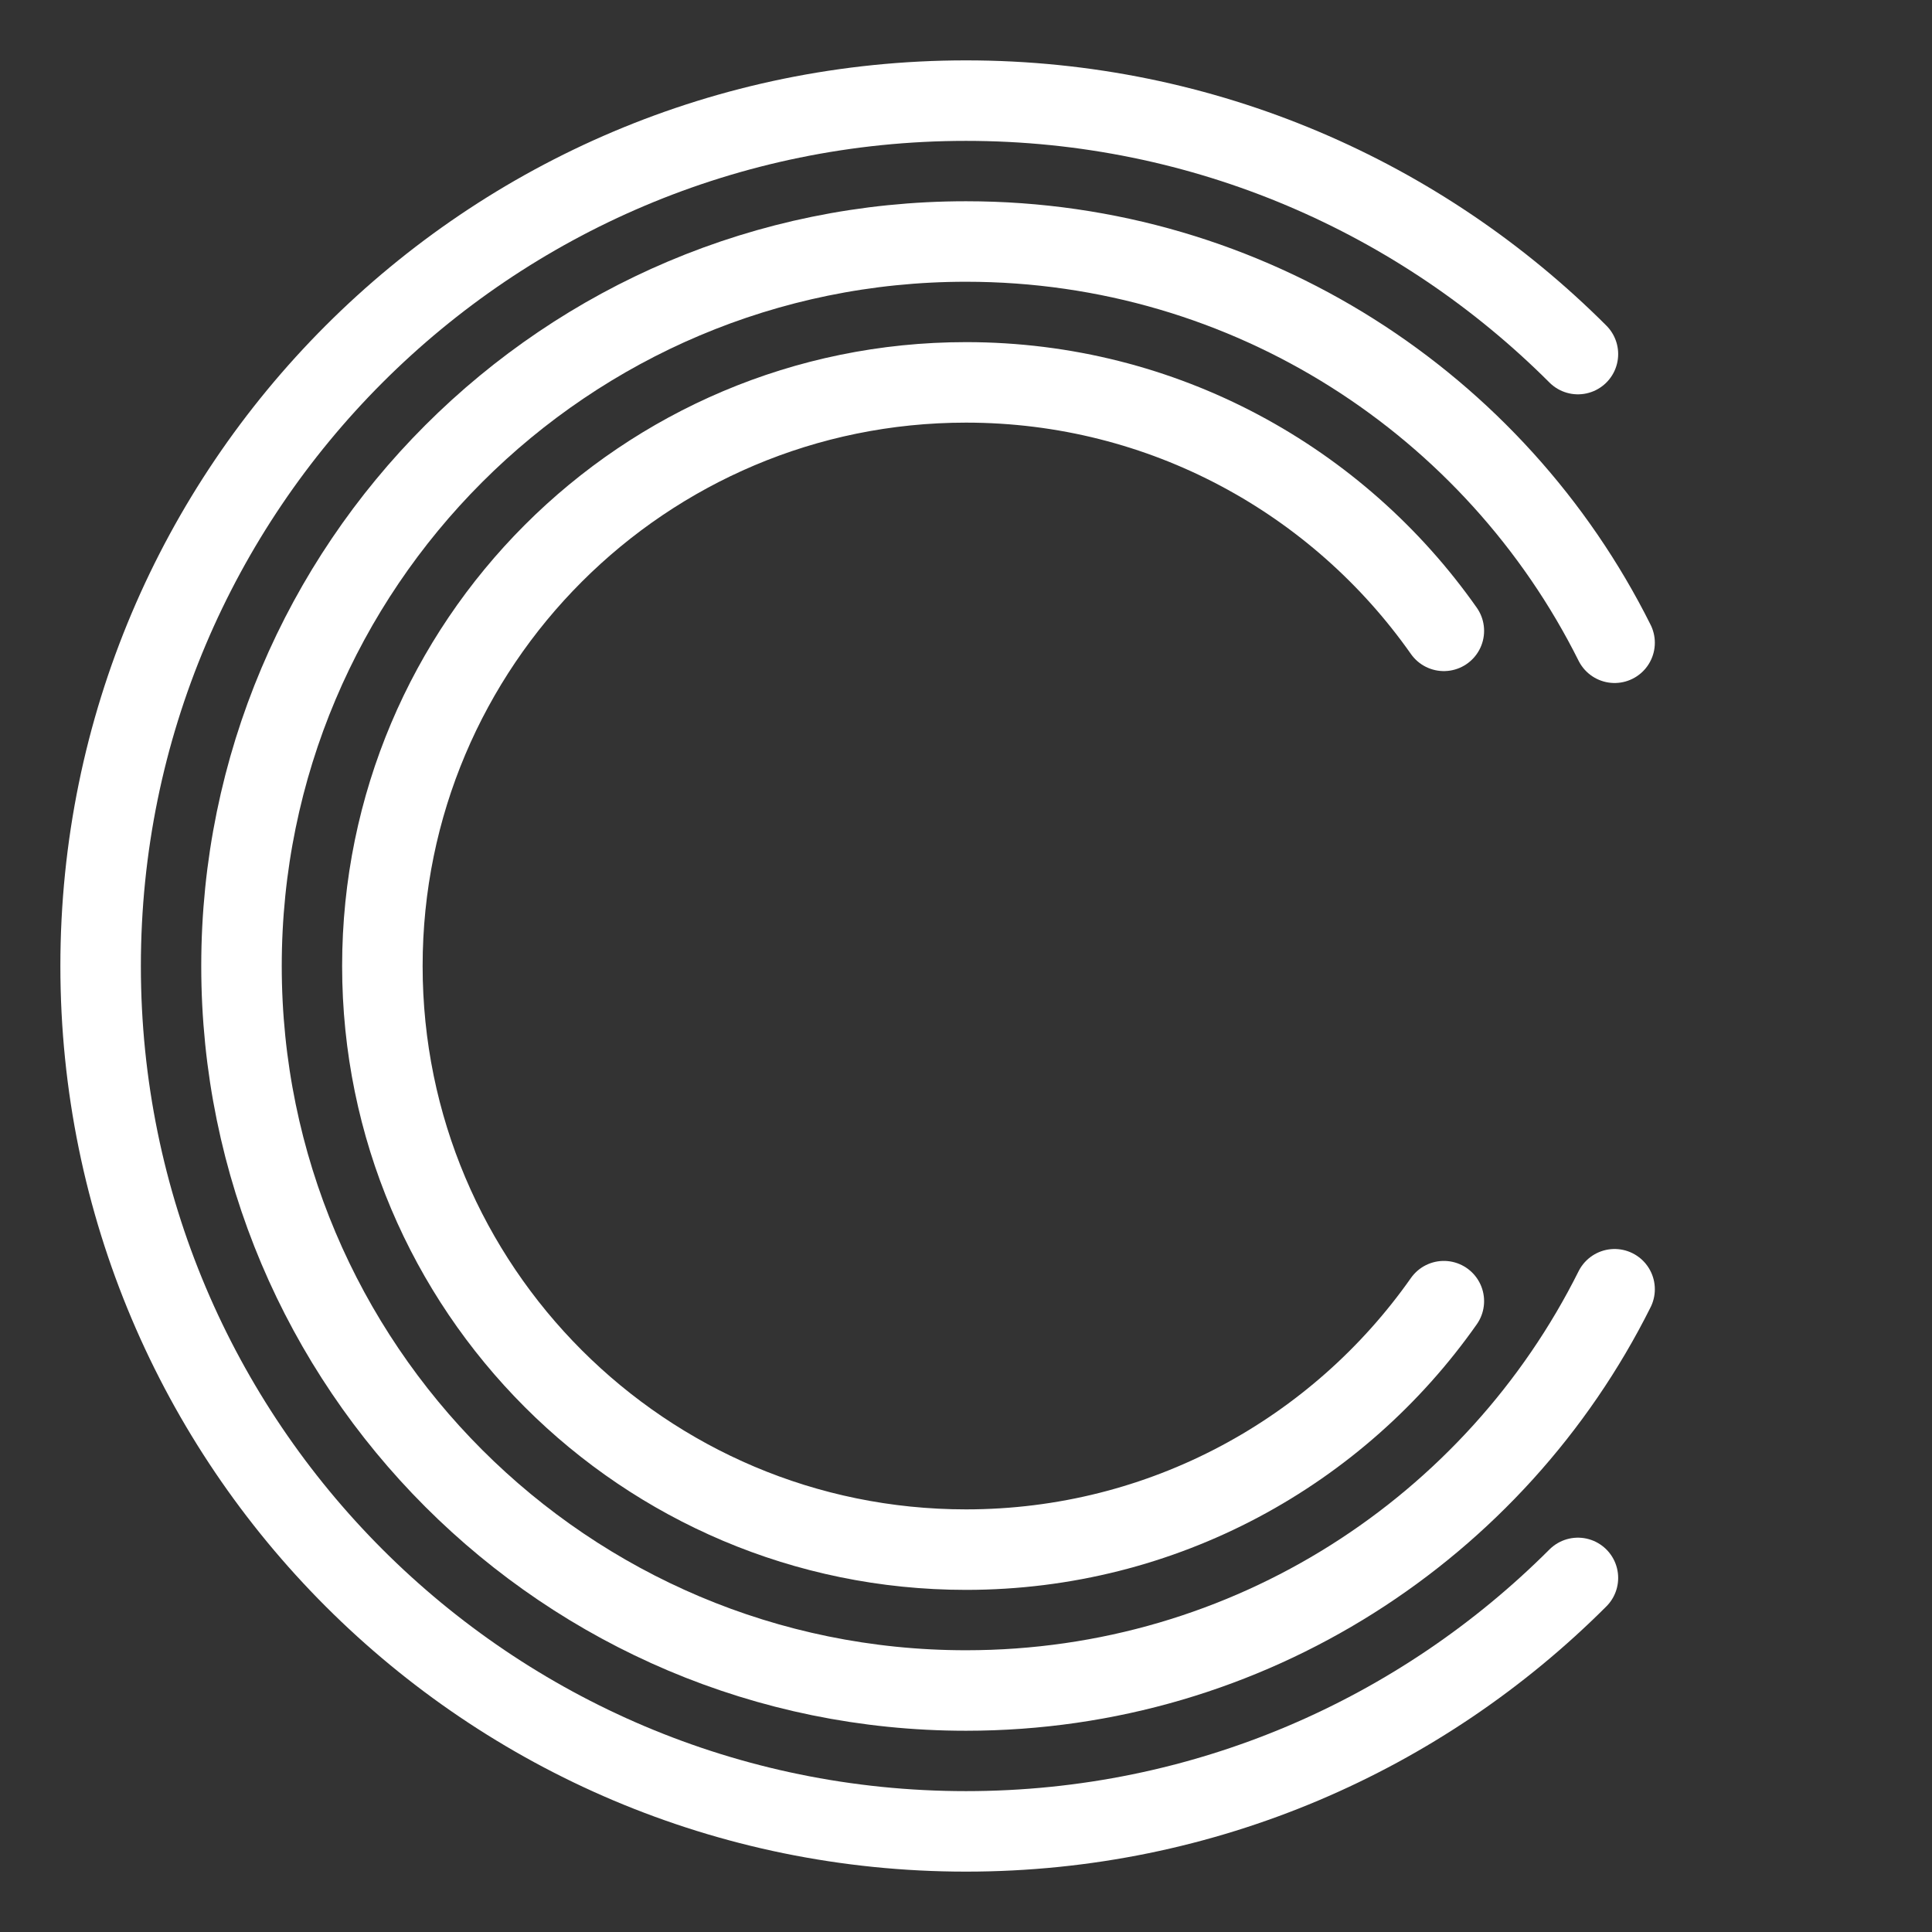<?xml version="1.0" encoding="UTF-8"?><svg id="b" xmlns="http://www.w3.org/2000/svg" viewBox="0 0 48 48"><rect x="0" y="0" width="48" height="48" fill="#333333" stroke="none"/><defs><style>.e{stroke-width:2px;fill:none;stroke:#fff;stroke-linecap:round;stroke-linejoin:round;}</style></defs><path id="c" class="e" d="m39.203,39.203c-3.891,3.891-9.266,6.297-15.203,6.297-11.874,0-21.5-9.626-21.5-21.5S12.126,2.5,24,2.5c5.937,0,11.312,2.406,15.203,6.297"/><path class="e" d="m40.114,32.031c-2.951,5.91-9.058,9.969-16.114,9.969-9.941,0-18-8.059-18-18S14.059,6,24,6c7.055,0,13.162,4.059,16.114,9.969"/><path id="d" class="e" d="m35.872,32.327c-2.623,3.733-6.963,6.173-11.872,6.173-8.008,0-14.5-6.492-14.5-14.5s6.492-14.5,14.5-14.5c4.909,0,9.248,2.44,11.872,6.173"/></svg>
